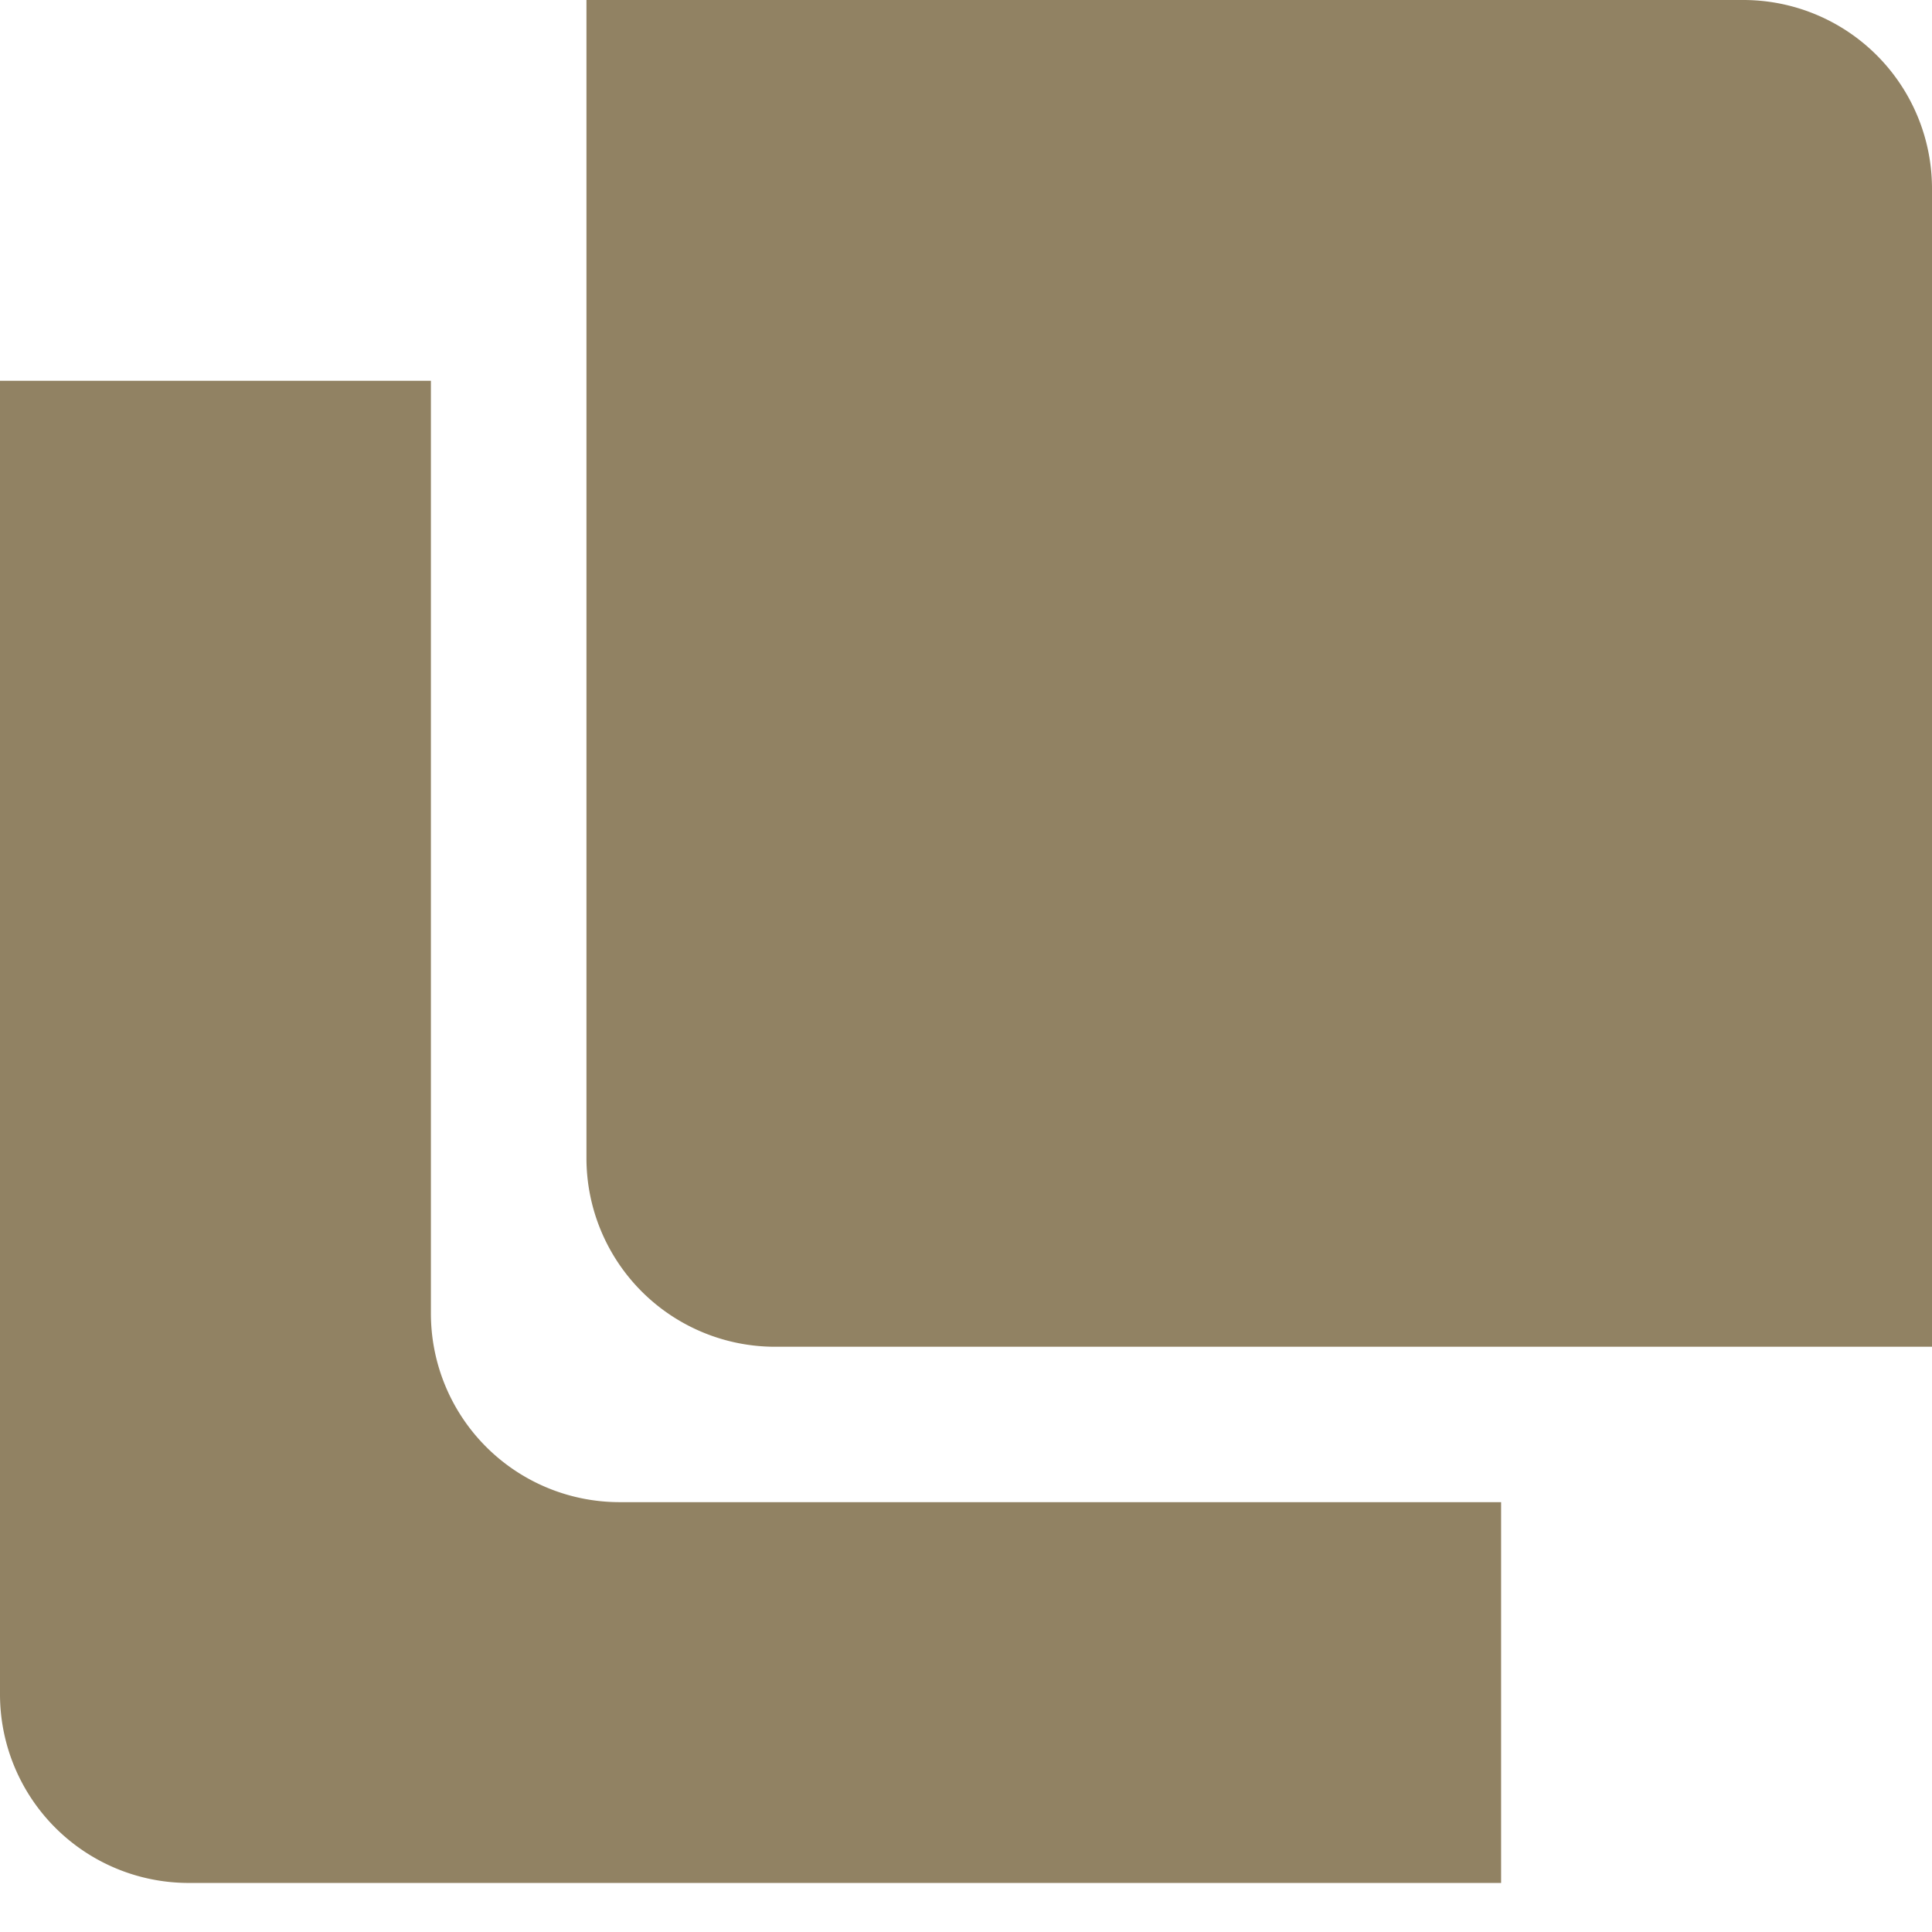 <?xml version="1.0" standalone="no"?><!DOCTYPE svg PUBLIC "-//W3C//DTD SVG 1.1//EN" "http://www.w3.org/Graphics/SVG/1.1/DTD/svg11.dtd"><svg t="1578897288272" class="icon" viewBox="0 0 1024 1024" version="1.1" xmlns="http://www.w3.org/2000/svg" p-id="3924" width="20" height="20" xmlns:xlink="http://www.w3.org/1999/xlink"><defs><style type="text/css"></style></defs><path d="M228.39 696.17V201.83H0V898a100 100 0 0 0 100 100h695.62V796.17H328.39a100 100 0 0 1-100-100z m0 100" p-id="3925" fill="#918263"></path><path d="M310.83 0H924a100 100 0 0 1 100 100v613.81H410.83a100 100 0 0 1-100-100z" p-id="3926" fill="#918263"></path></svg>